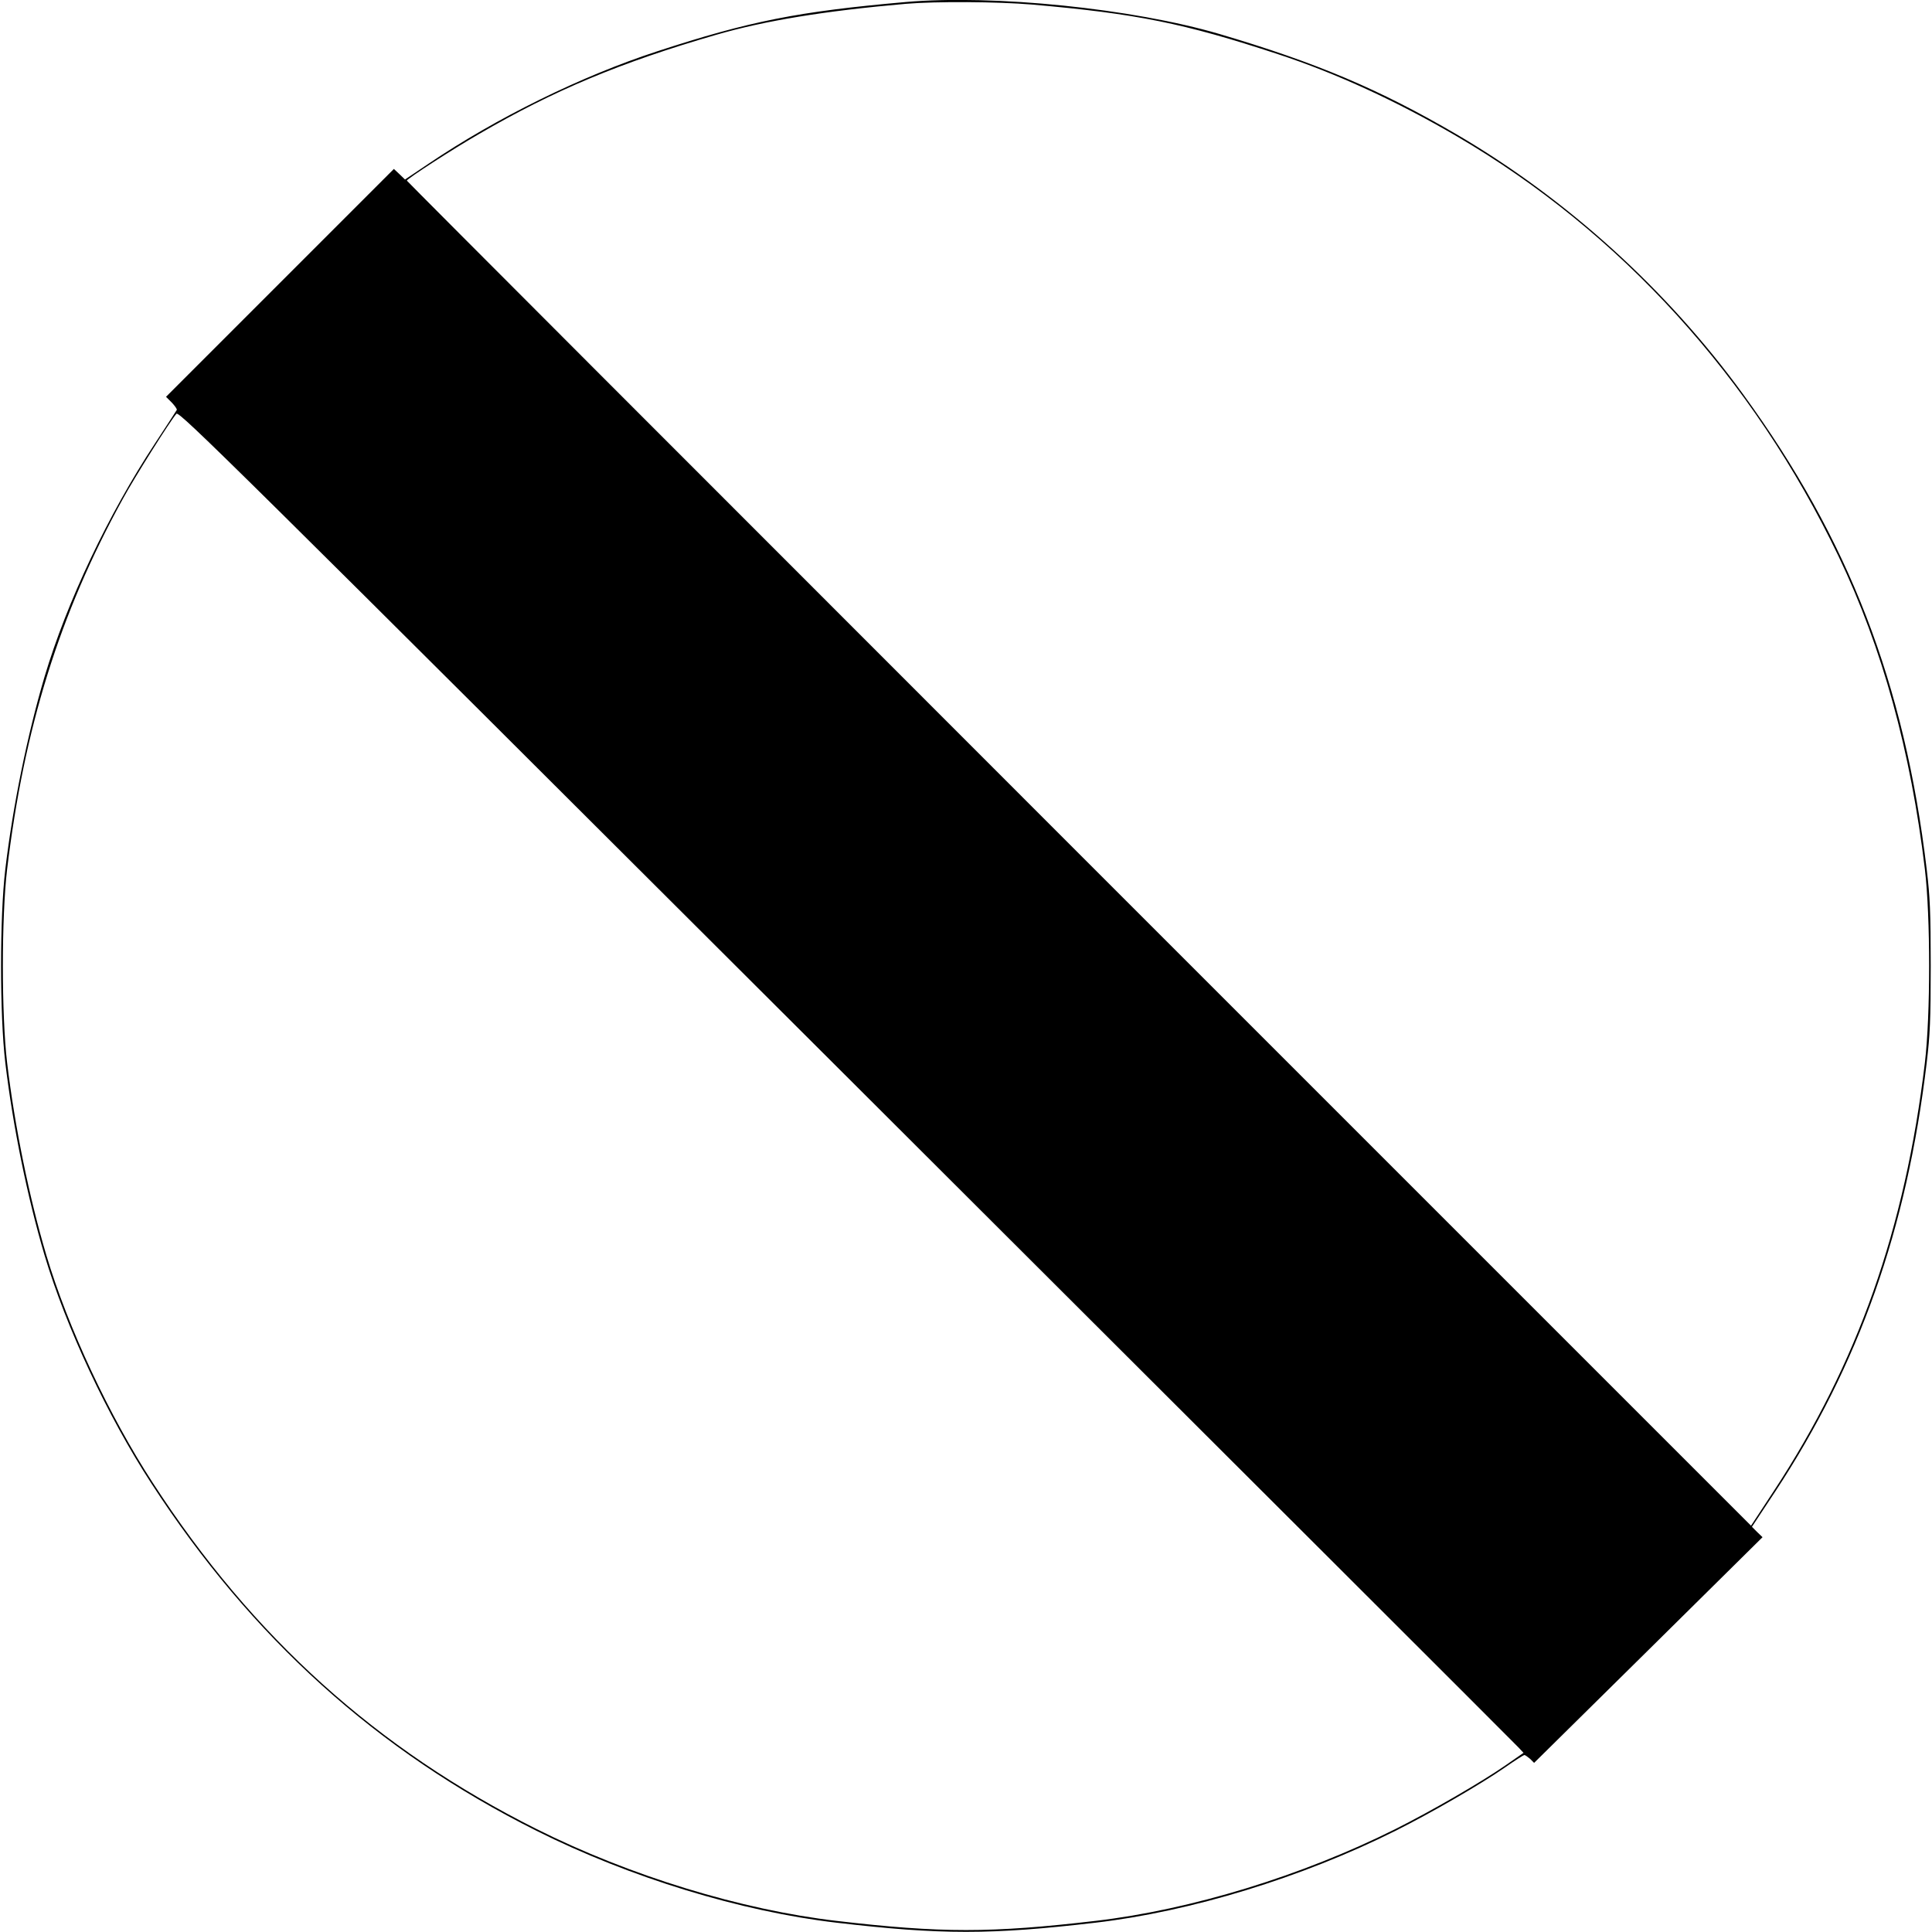 <?xml version="1.0" standalone="no"?>
<!DOCTYPE svg PUBLIC "-//W3C//DTD SVG 20010904//EN"
 "http://www.w3.org/TR/2001/REC-SVG-20010904/DTD/svg10.dtd">
<svg version="1.0" xmlns="http://www.w3.org/2000/svg"
 width="1059pt" height="1059pt" viewBox="0 0 1059 1059"
 preserveAspectRatio="xMidYMid meet">
<g transform="translate(0,1059) scale(0.1,-0.1)"
fill="#000000" stroke="none">
<path d="M4965 10579 c-590 -52 -854 -104 -1365 -271 -416 -136 -877 -363
-1252 -616 l-128 -86 -30 29 -31 29 -624 -624 -625 -625 31 -31 c17 -18 30
-36 28 -41 -2 -4 -56 -87 -119 -183 -256 -388 -483 -868 -606 -1280 -94 -317
-173 -704 -215 -1055 -31 -262 -31 -798 0 -1060 42 -351 121 -738 215 -1055
118 -395 345 -882 585 -1250 551 -848 1236 -1467 2111 -1905 513 -257 1122
-443 1645 -504 573 -67 847 -67 1420 0 523 61 1132 247 1645 504 196 98 467
255 601 348 53 37 100 67 105 67 4 0 18 -10 31 -21 l22 -22 626 618 626 619
-29 28 -29 29 127 192 c460 698 722 1439 831 2352 18 152 22 234 22 530 0 296
-4 378 -22 530 -122 1020 -426 1807 -1007 2605 -415 571 -966 1070 -1569 1423
-426 249 -770 394 -1302 551 -473 139 -1235 217 -1718 175z m692 -14 c574 -50
831 -102 1348 -272 317 -104 648 -256 980 -450 897 -524 1626 -1327 2093
-2303 240 -503 395 -1065 473 -1715 31 -262 31 -798 0 -1060 -109 -912 -369
-1649 -829 -2349 l-124 -189 -3684 3684 c-2026 2026 -3684 3686 -3684 3689 1
10 249 171 395 255 412 240 775 392 1300 544 266 77 592 131 1040 170 165 14
502 12 692 -4z m2666 -9553 l28 -30 -98 -68 c-136 -94 -406 -250 -603 -349
-513 -257 -1122 -443 -1645 -504 -573 -67 -847 -67 -1420 0 -523 61 -1132 247
-1645 504 -874 438 -1552 1049 -2101 1895 -240 368 -467 855 -585 1250 -94
317 -173 704 -215 1055 -31 262 -31 798 0 1060 93 775 287 1399 633 2028 67
123 261 430 295 469 15 16 289 -255 3672 -3631 2011 -2007 3669 -3662 3684
-3679z"/>
</g>
</svg>
